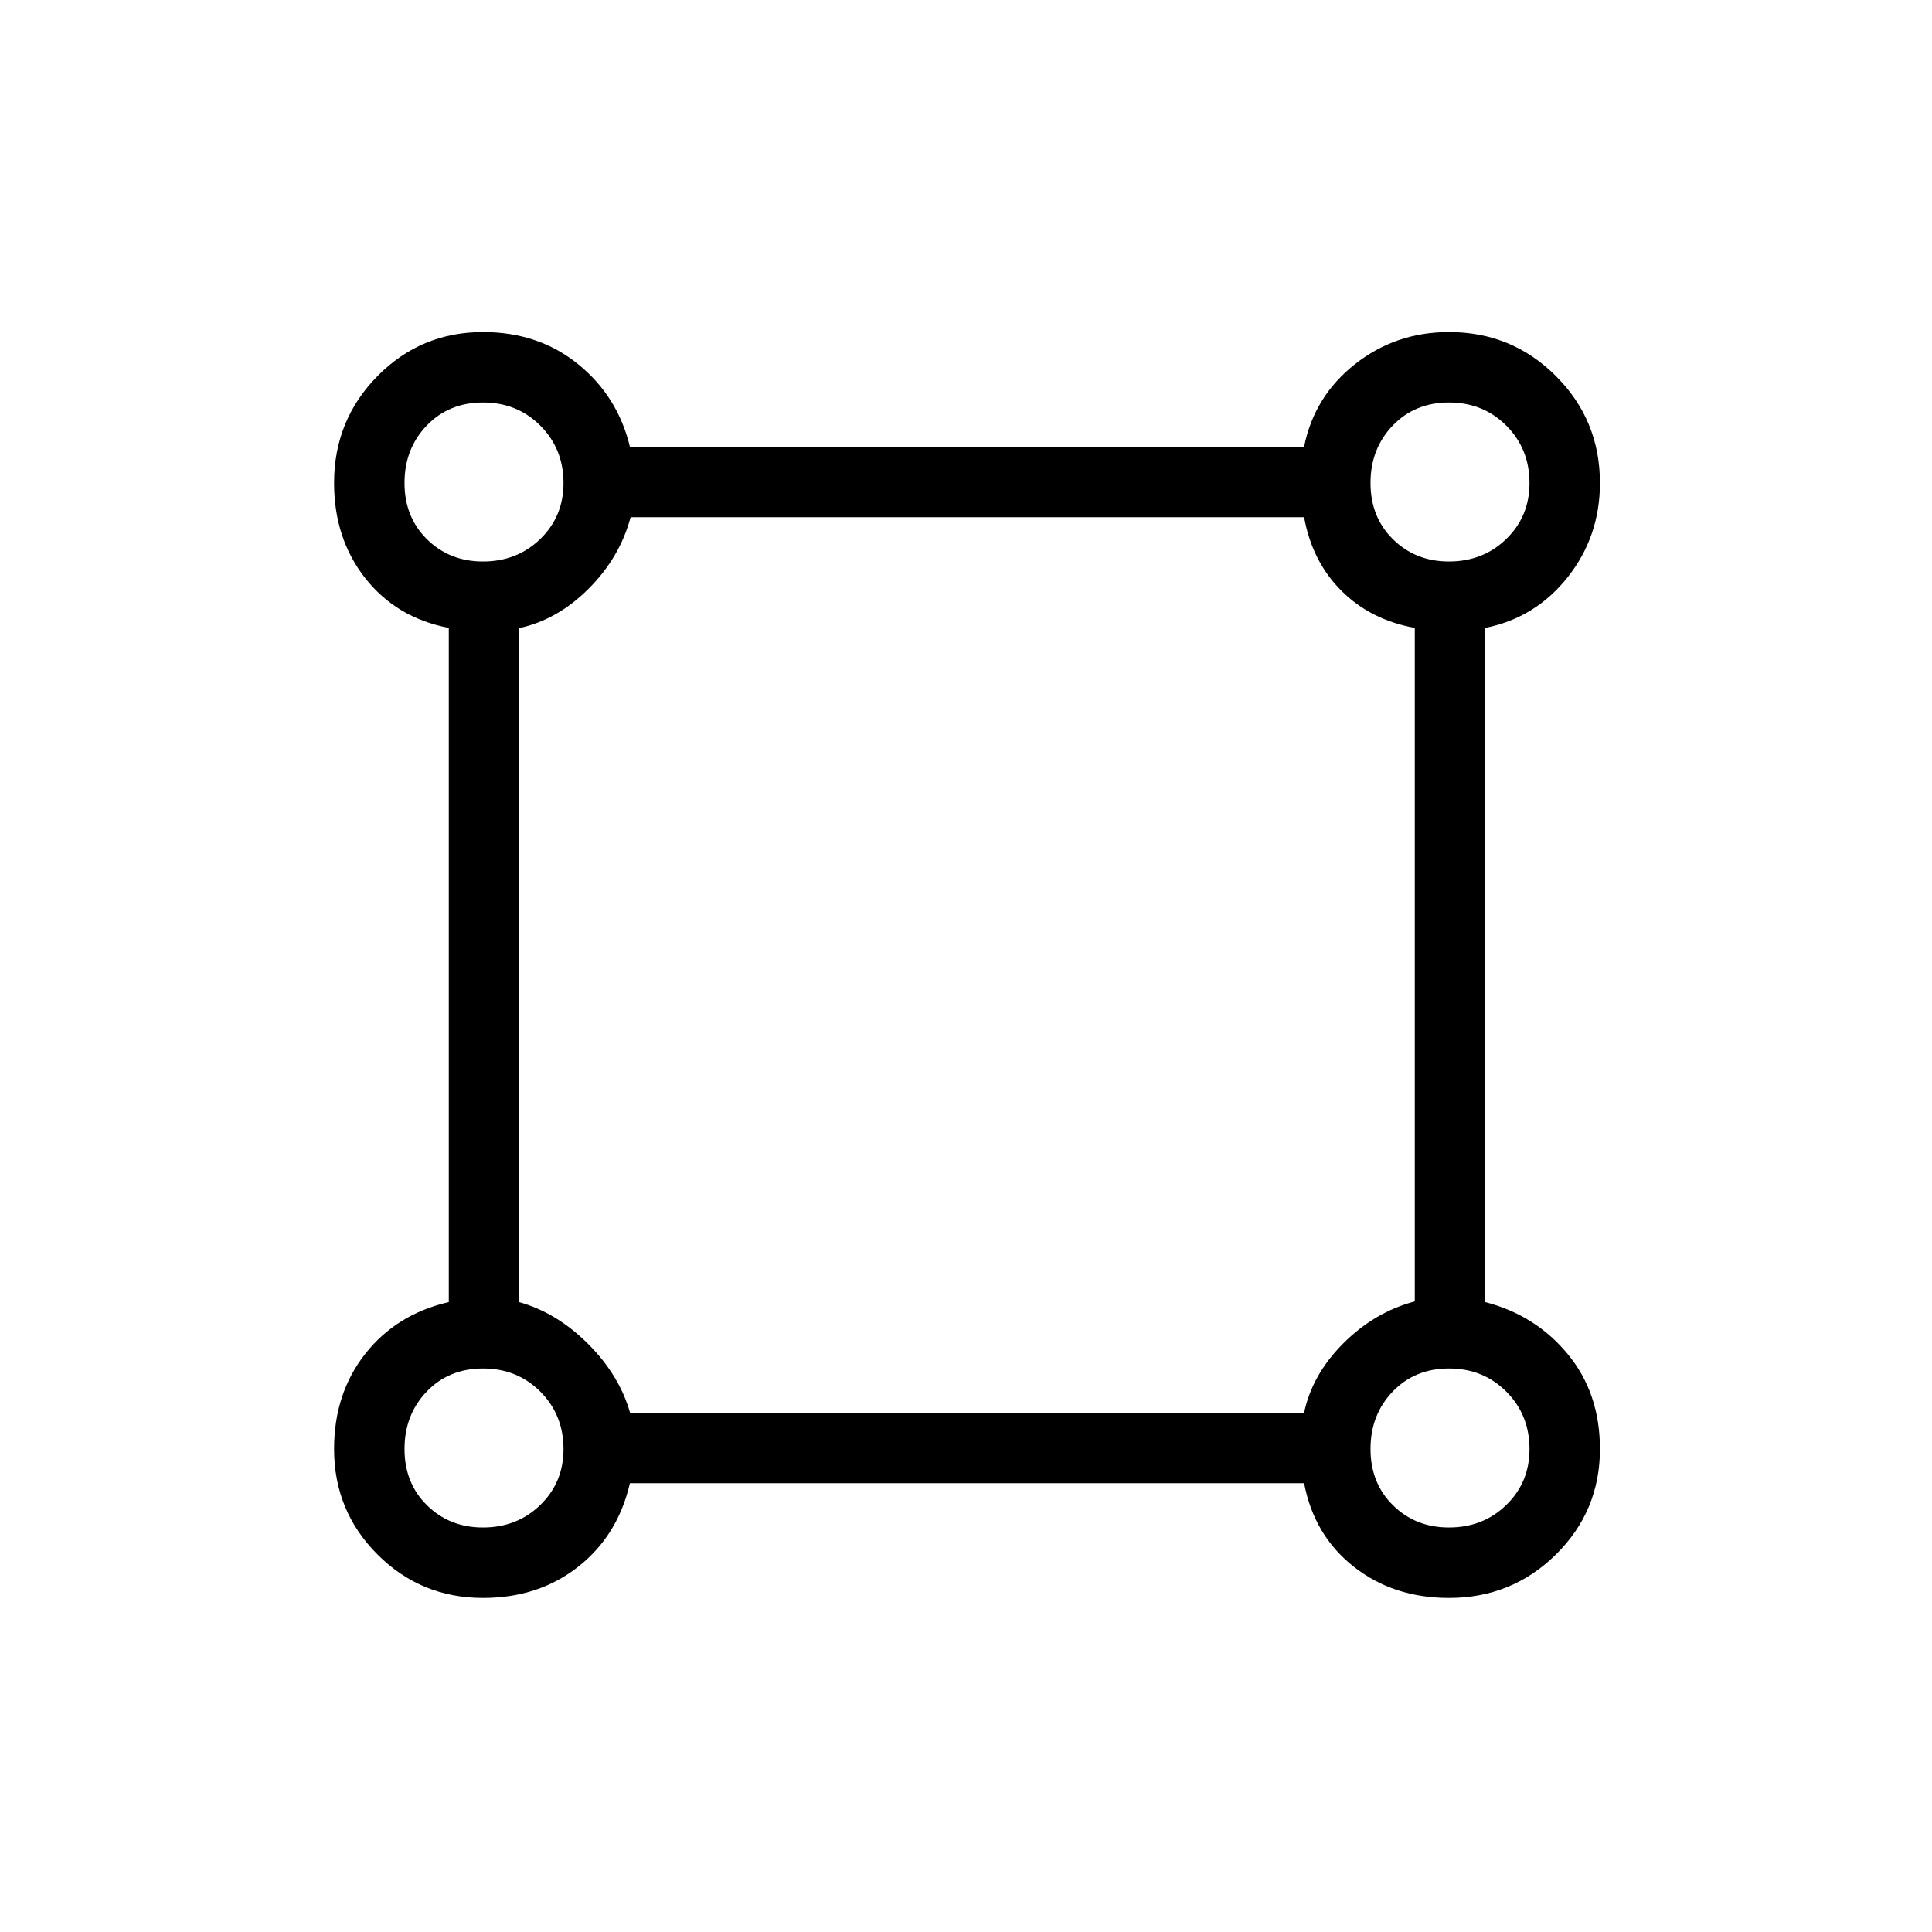 <svg xmlns="http://www.w3.org/2000/svg" height="48" viewBox="0 -960 960 960" width="48"><path d="M240-166q-30.83 0-52.42-21.58Q166-209.17 166-240q0-27.61 15.5-47.3Q197-307 223-313v-335q-26-5-41.5-24.69Q166-692.39 166-720q0-31.25 21.58-53.13Q209.17-795 240-795q27.61 0 47.3 16 19.7 16 25.7 41h335q5-25 25.23-41 20.24-16 46.77-16 31.25 0 53.13 21.87Q795-751.25 795-720q0 26.53-16 46.77Q763-653 738-648v335q25 6.47 41 25.85 16 19.37 16 47.15 0 30.83-21.87 52.42Q751.25-166 720-166q-27.61 0-47.31-15.5Q653-197 648-223H313q-6 26-25.7 41.5Q267.61-166 240-166Zm-.04-515q16.99 0 28.52-11.2Q280-703.4 280-719.96q0-16.99-11.49-28.51Q257.01-760 240.02-760q-17 0-28.01 11.49Q201-737.01 201-720.02t11.2 28.01Q223.4-681 239.96-681Zm480 0q16.99 0 28.51-11.2Q760-703.4 760-719.96q0-16.99-11.49-28.51Q737.01-760 720.02-760t-28.01 11.49Q681-737.01 681-720.02t11.2 28.01Q703.4-681 719.96-681ZM313.08-258H648q4-19 19.5-34.5t35.5-20.84V-648q-22-4-36.5-18.5T648-703H313.34q-5.34 20-20.84 35.5T258-647.9v334.93q18.7 5.24 34.22 20.75 15.51 15.52 20.86 34.22Zm406.88 57q16.99 0 28.51-11.2Q760-223.4 760-239.96q0-16.99-11.49-28.52Q737.01-280 720.02-280t-28.01 11.49Q681-257.01 681-240.02q0 17 11.2 28.01Q703.4-201 719.96-201Zm-480 0q16.99 0 28.52-11.2Q280-223.4 280-239.96q0-16.99-11.49-28.52Q257.01-280 240.02-280q-17 0-28.01 11.49Q201-257.01 201-240.02q0 17 11.2 28.01Q223.4-201 239.96-201Zm.04-519Zm480 0Zm0 480Zm-480 0Z"/></svg>